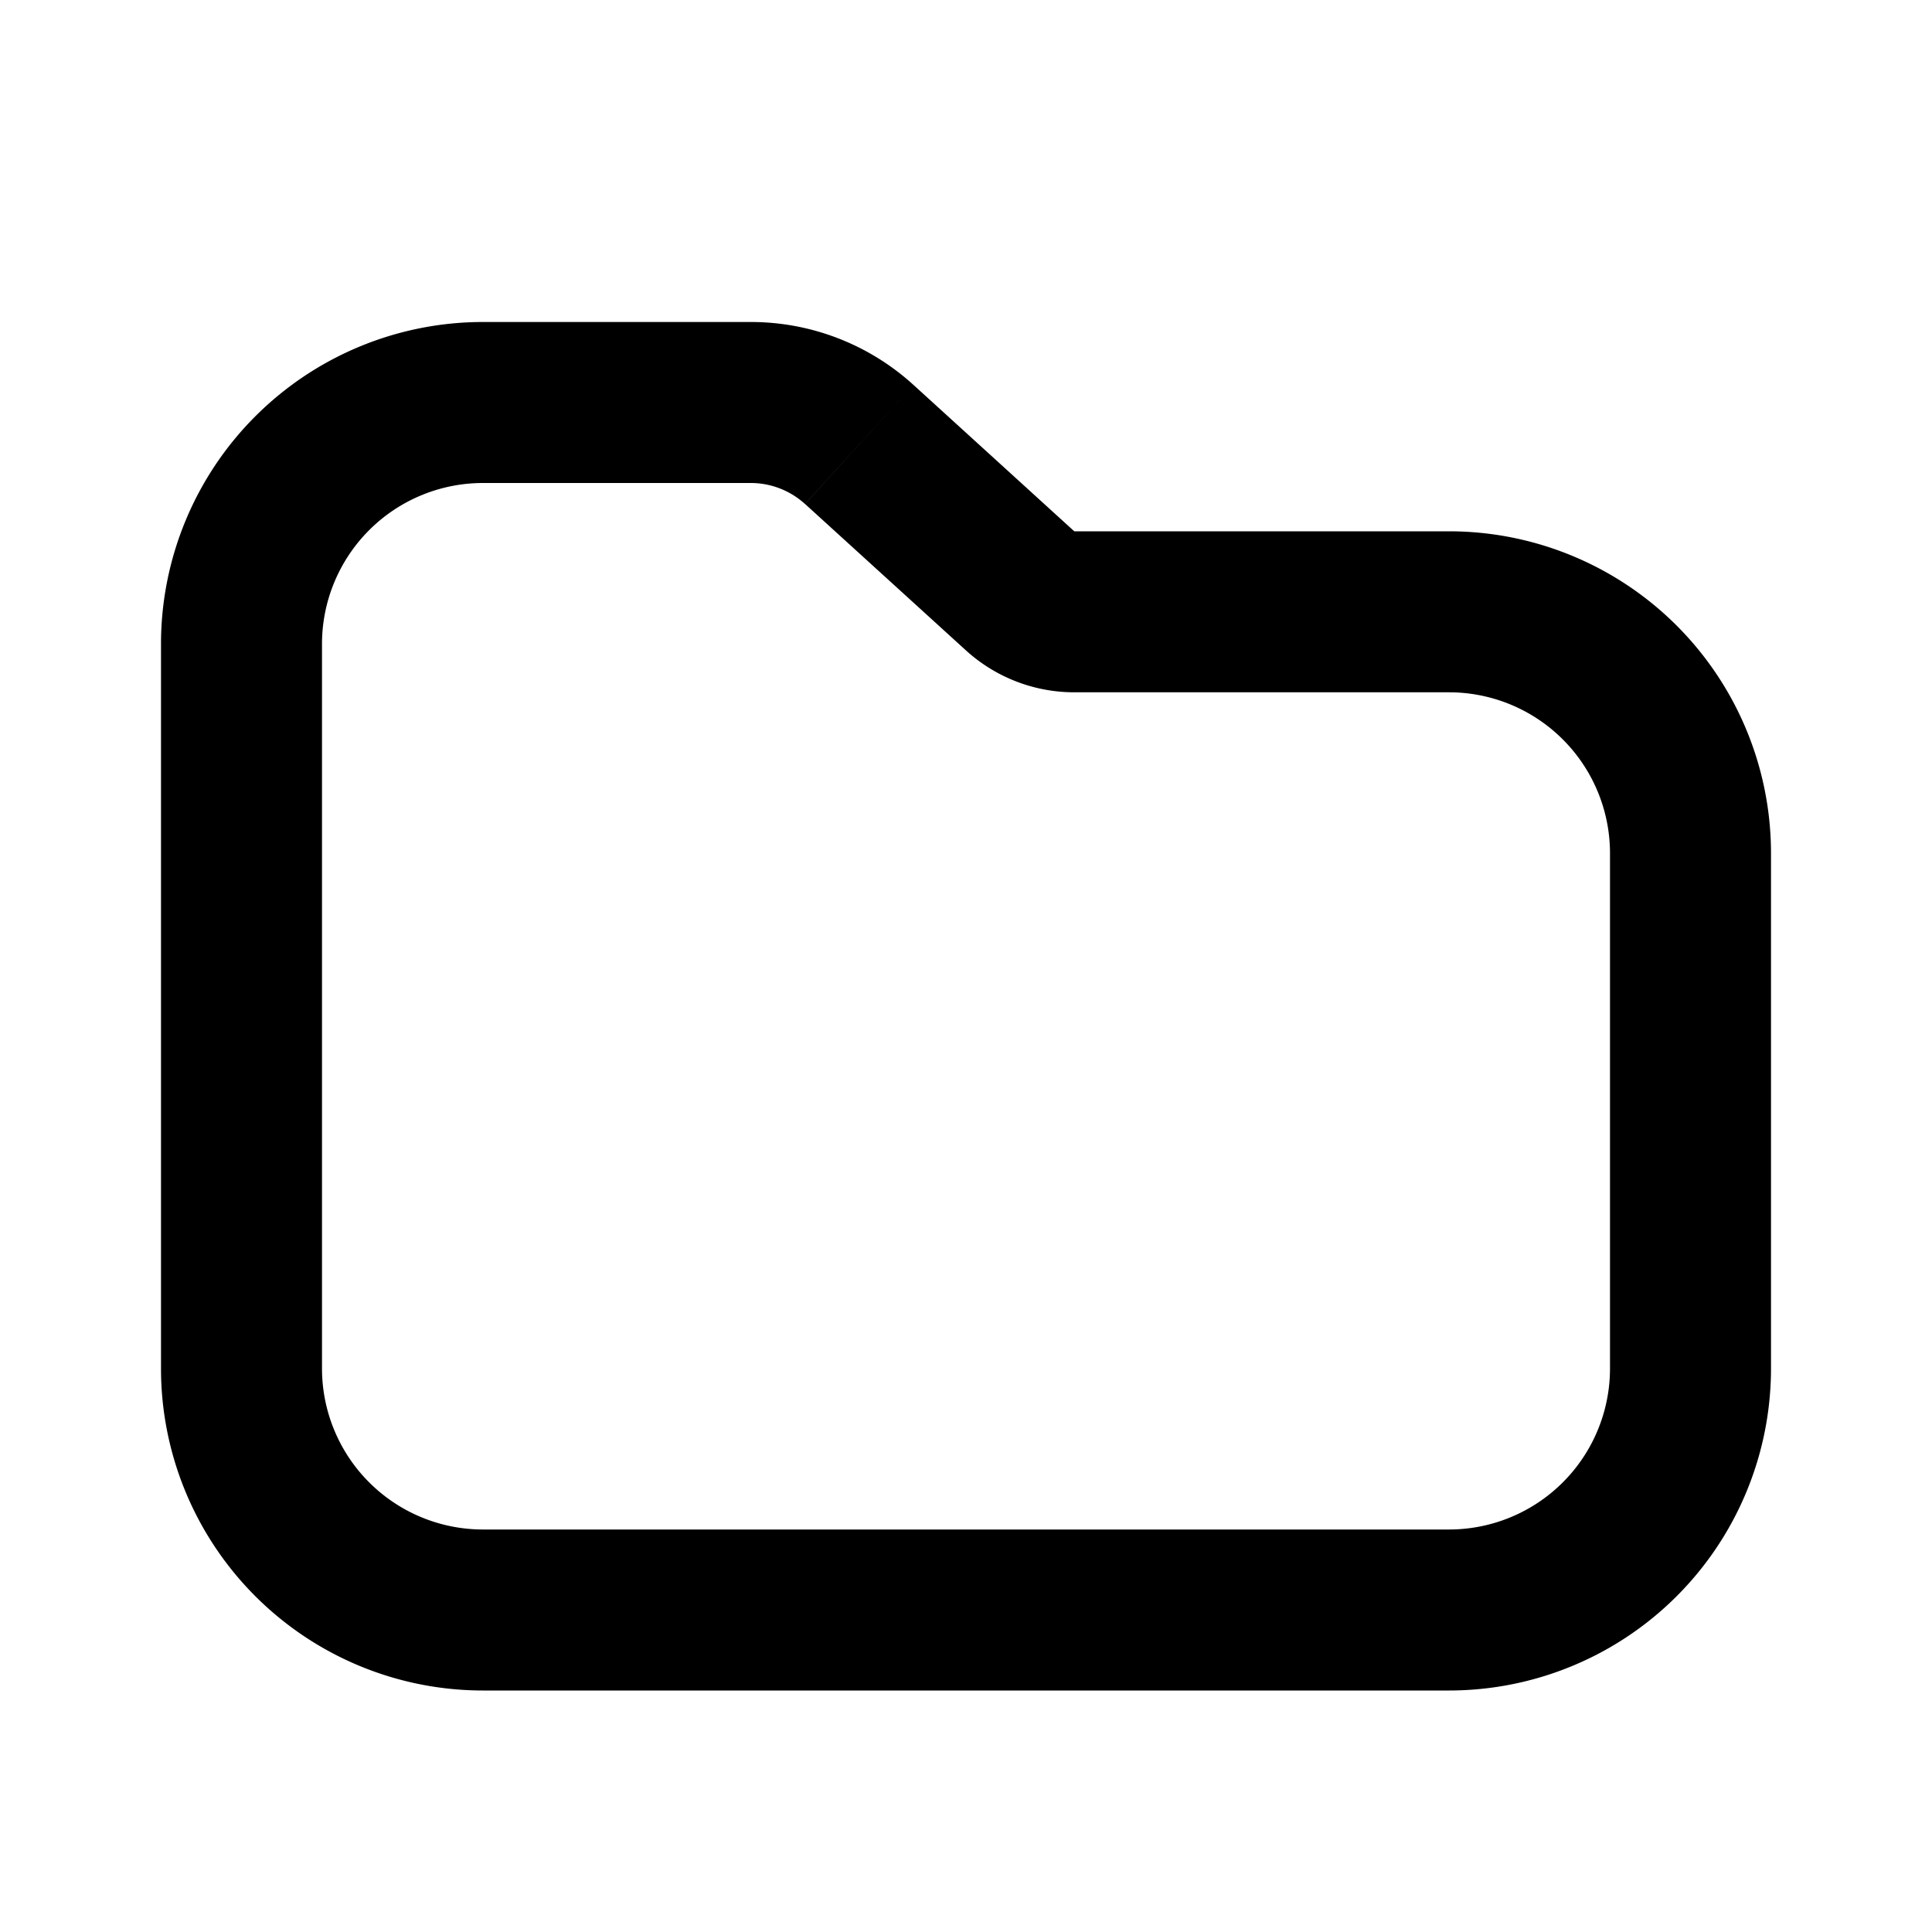<svg xmlns="http://www.w3.org/2000/svg" width="1em" height="1em" viewBox="0 0 24 24"><g class="folder-outline"><path fill="currentColor" fill-rule="evenodd" d="M2 17V8a4 4 0 0 1 4-4h3.327a3 3 0 0 1 2.02.781L10 6.261A1 1 0 0 0 9.327 6H6a2 2 0 0 0-2 2v9a2 2 0 0 0 2 2h12a2 2 0 0 0 2-2v-6.4a2 2 0 0 0-2-2h-4.655A2 2 0 0 1 12 8.08l-2-1.82l1.347-1.479L13.345 6.6H18a4 4 0 0 1 4 4V17a4 4 0 0 1-4 4H6a4 4 0 0 1-4-4" class="Vector (Stroke)" clip-rule="evenodd"/></g></svg>